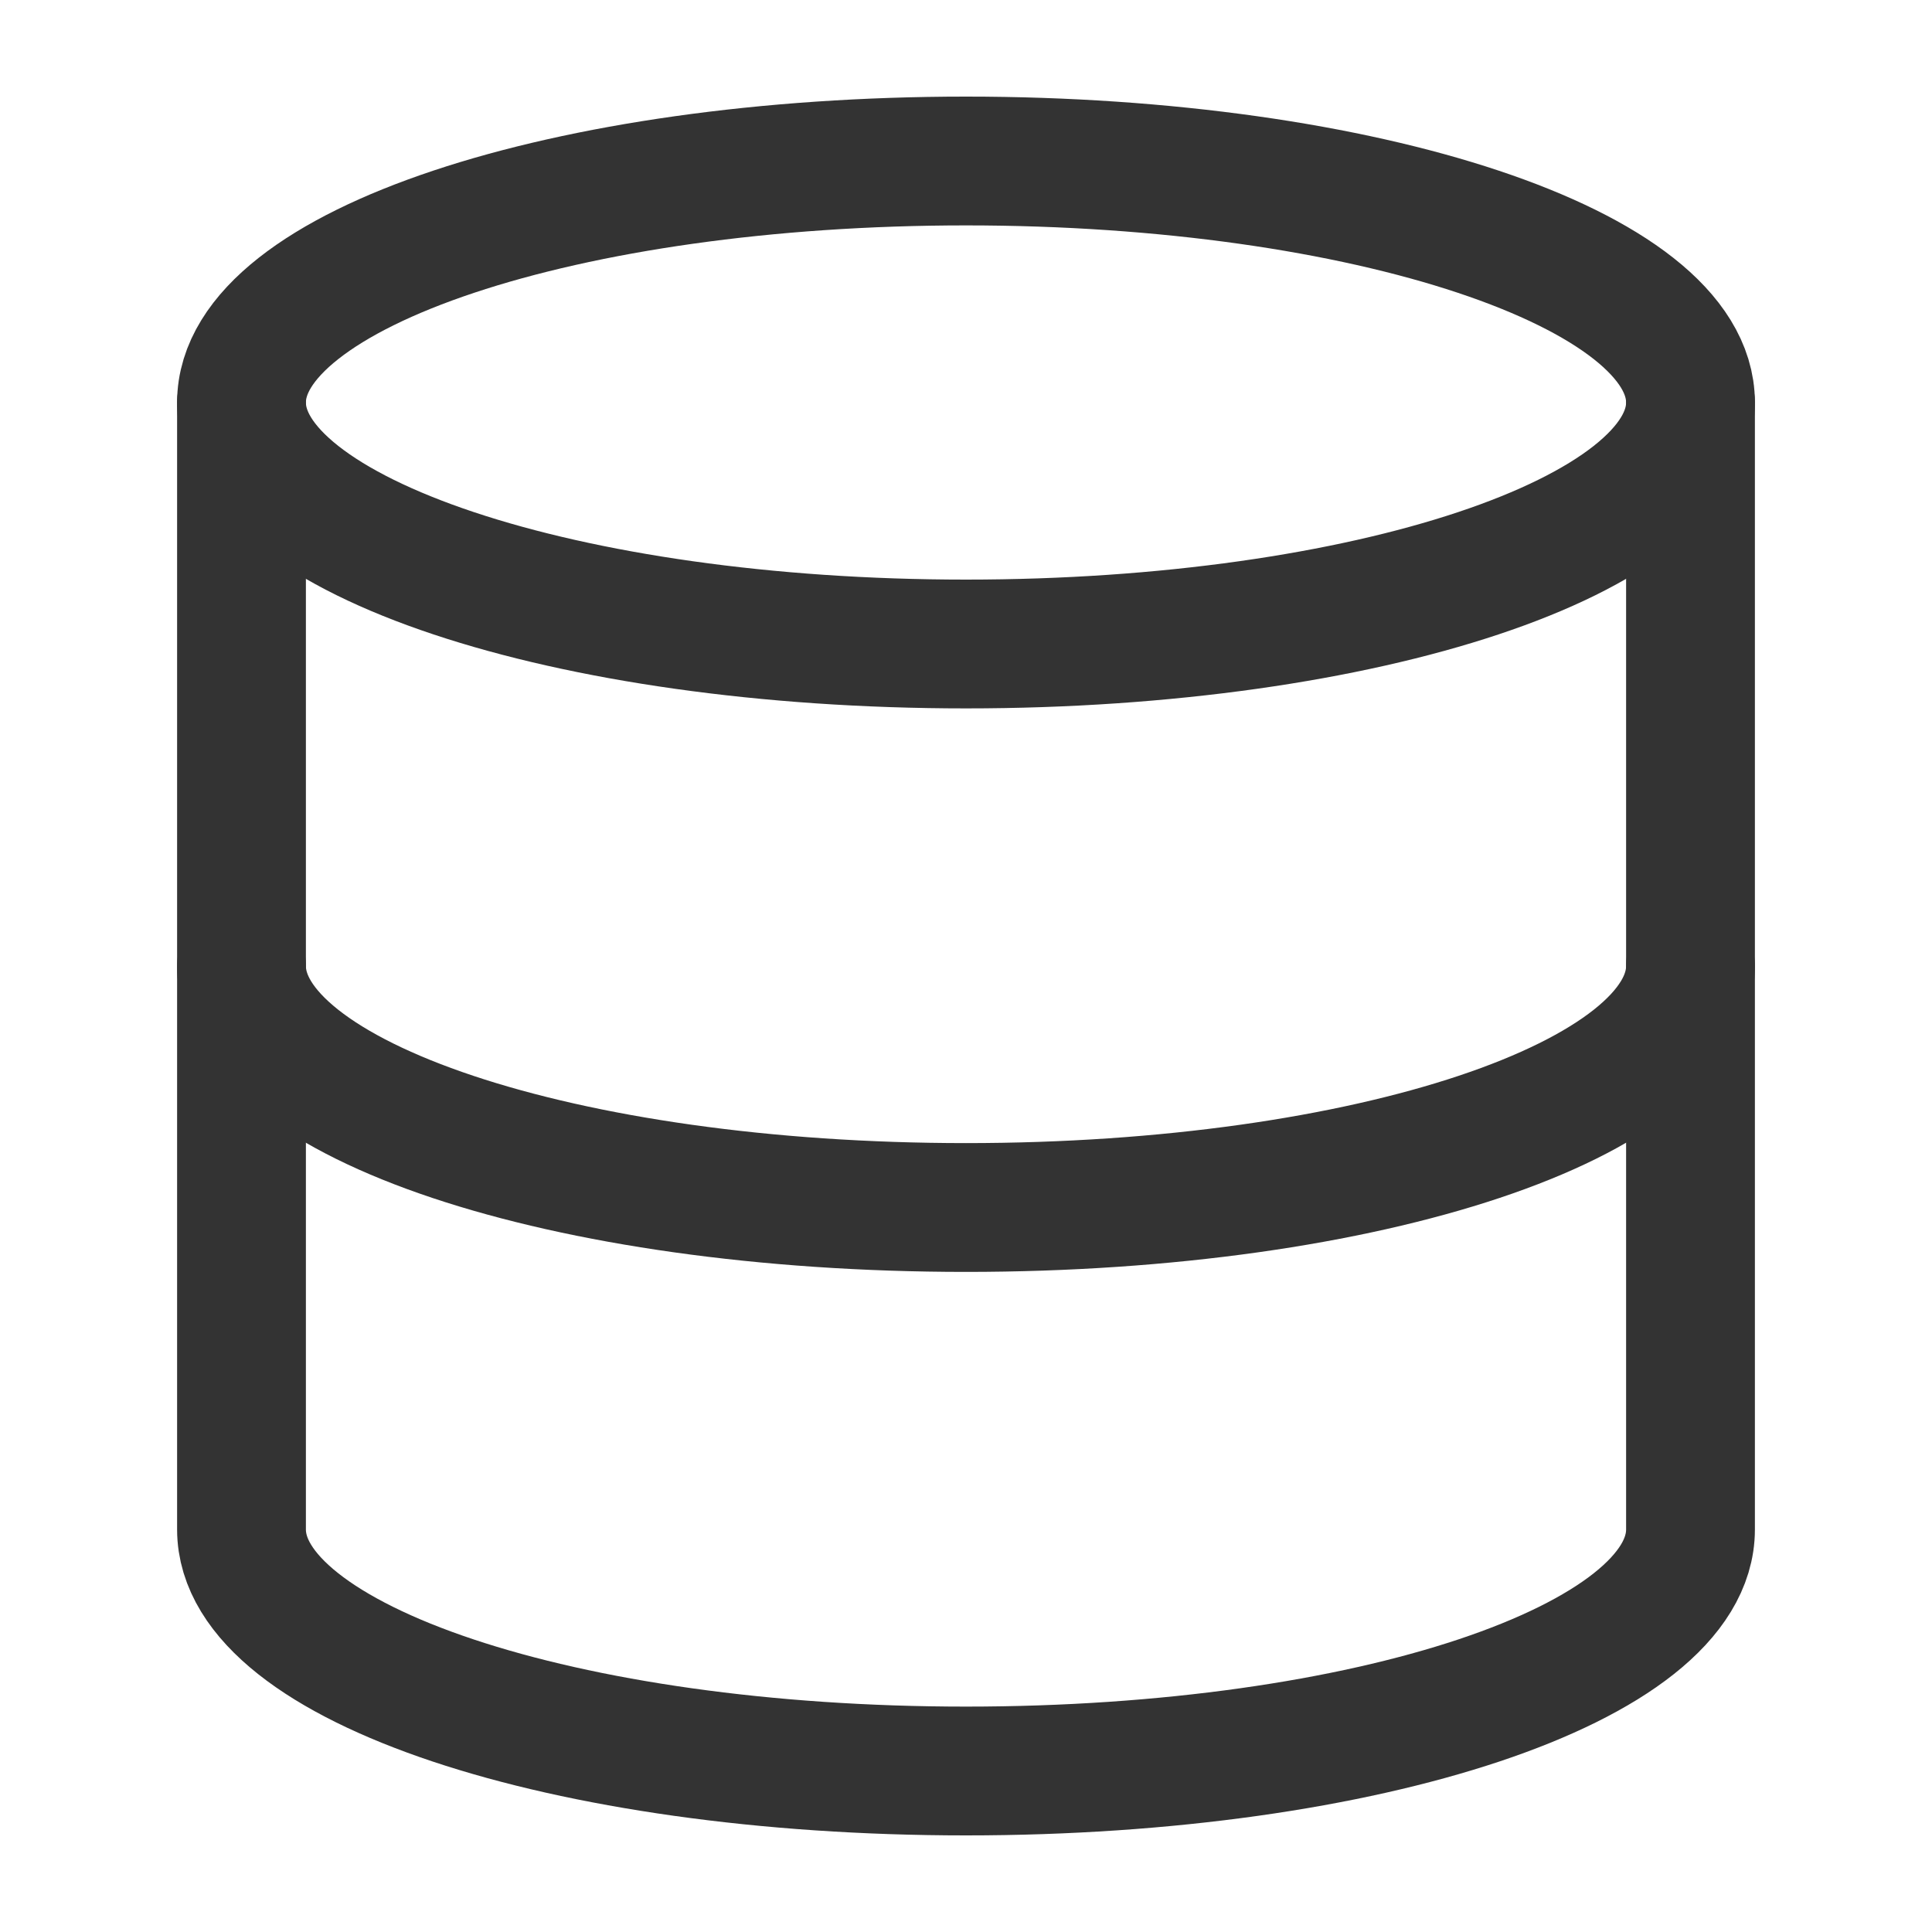 <svg width="24" height="24" viewBox="0 0 24 24" fill="none" xmlns="http://www.w3.org/2000/svg">
<path d="M12 8C16.971 8 21 6.657 21 5C21 3.343 16.971 2 12 2C7.029 2 3 3.343 3 5C3 6.657 7.029 8 12 8Z" stroke="#333333" stroke-width="1.6" stroke-linecap="round" stroke-linejoin="round"/>
<path d="M21 12C21 13.66 17 15 12 15C7 15 3 13.66 3 12" stroke="#333333" stroke-width="1.6" stroke-linecap="round" stroke-linejoin="round"/>
<path d="M3 5V19C3 20.66 7 22 12 22C17 22 21 20.66 21 19V5" stroke="#333333" stroke-width="1.6" stroke-linecap="round" stroke-linejoin="round"/>
</svg>
